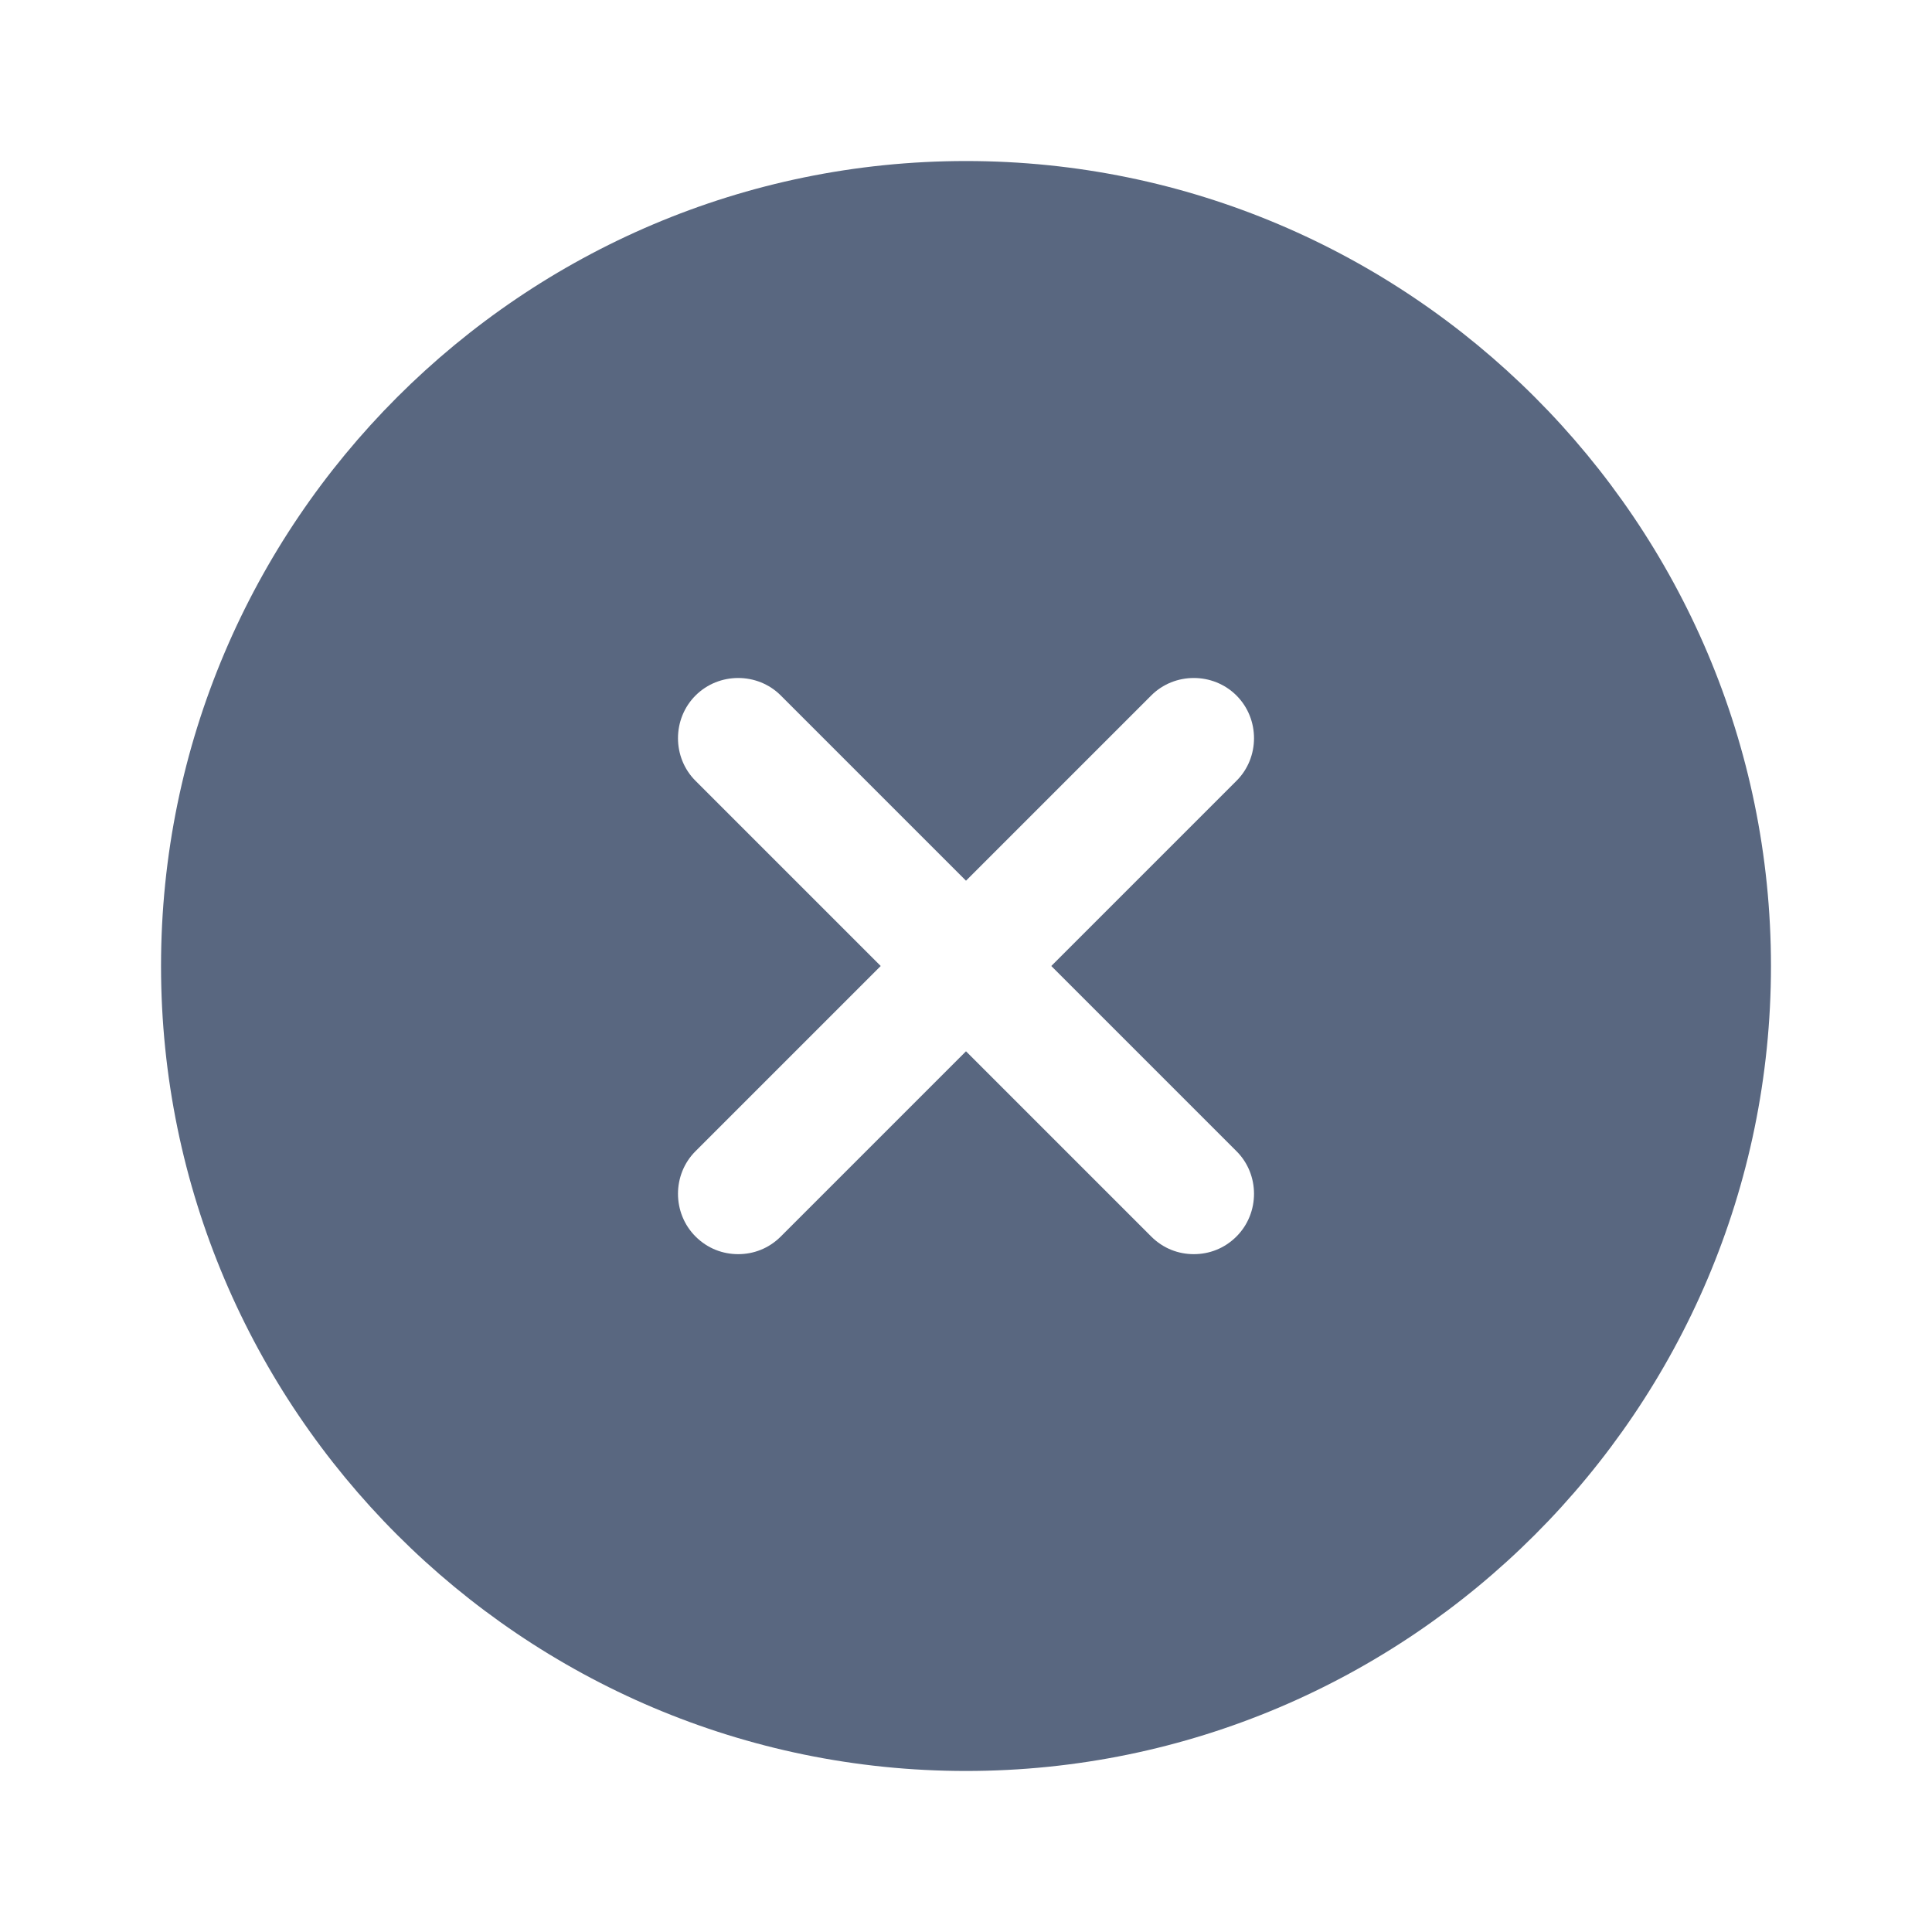 <svg width="20" height="20" viewBox="0 0 20 20" fill="none" xmlns="http://www.w3.org/2000/svg">
<path d="M10 1.667C5.408 1.667 1.667 5.408 1.667 10C1.667 14.592 5.408 18.333 10 18.333C14.592 18.333 18.333 14.592 18.333 10C18.333 5.408 14.592 1.667 10 1.667ZM12.8 11.917C13.042 12.158 13.042 12.558 12.8 12.8C12.675 12.925 12.517 12.983 12.358 12.983C12.2 12.983 12.042 12.925 11.917 12.8L10 10.883L8.083 12.8C7.958 12.925 7.8 12.983 7.642 12.983C7.483 12.983 7.325 12.925 7.2 12.8C6.958 12.558 6.958 12.158 7.2 11.917L9.117 10L7.2 8.083C6.958 7.842 6.958 7.442 7.2 7.2C7.442 6.958 7.842 6.958 8.083 7.2L10 9.117L11.917 7.2C12.158 6.958 12.558 6.958 12.8 7.2C13.042 7.442 13.042 7.842 12.8 8.083L10.883 10L12.8 11.917Z" fill="#596780"></path>
</svg>
